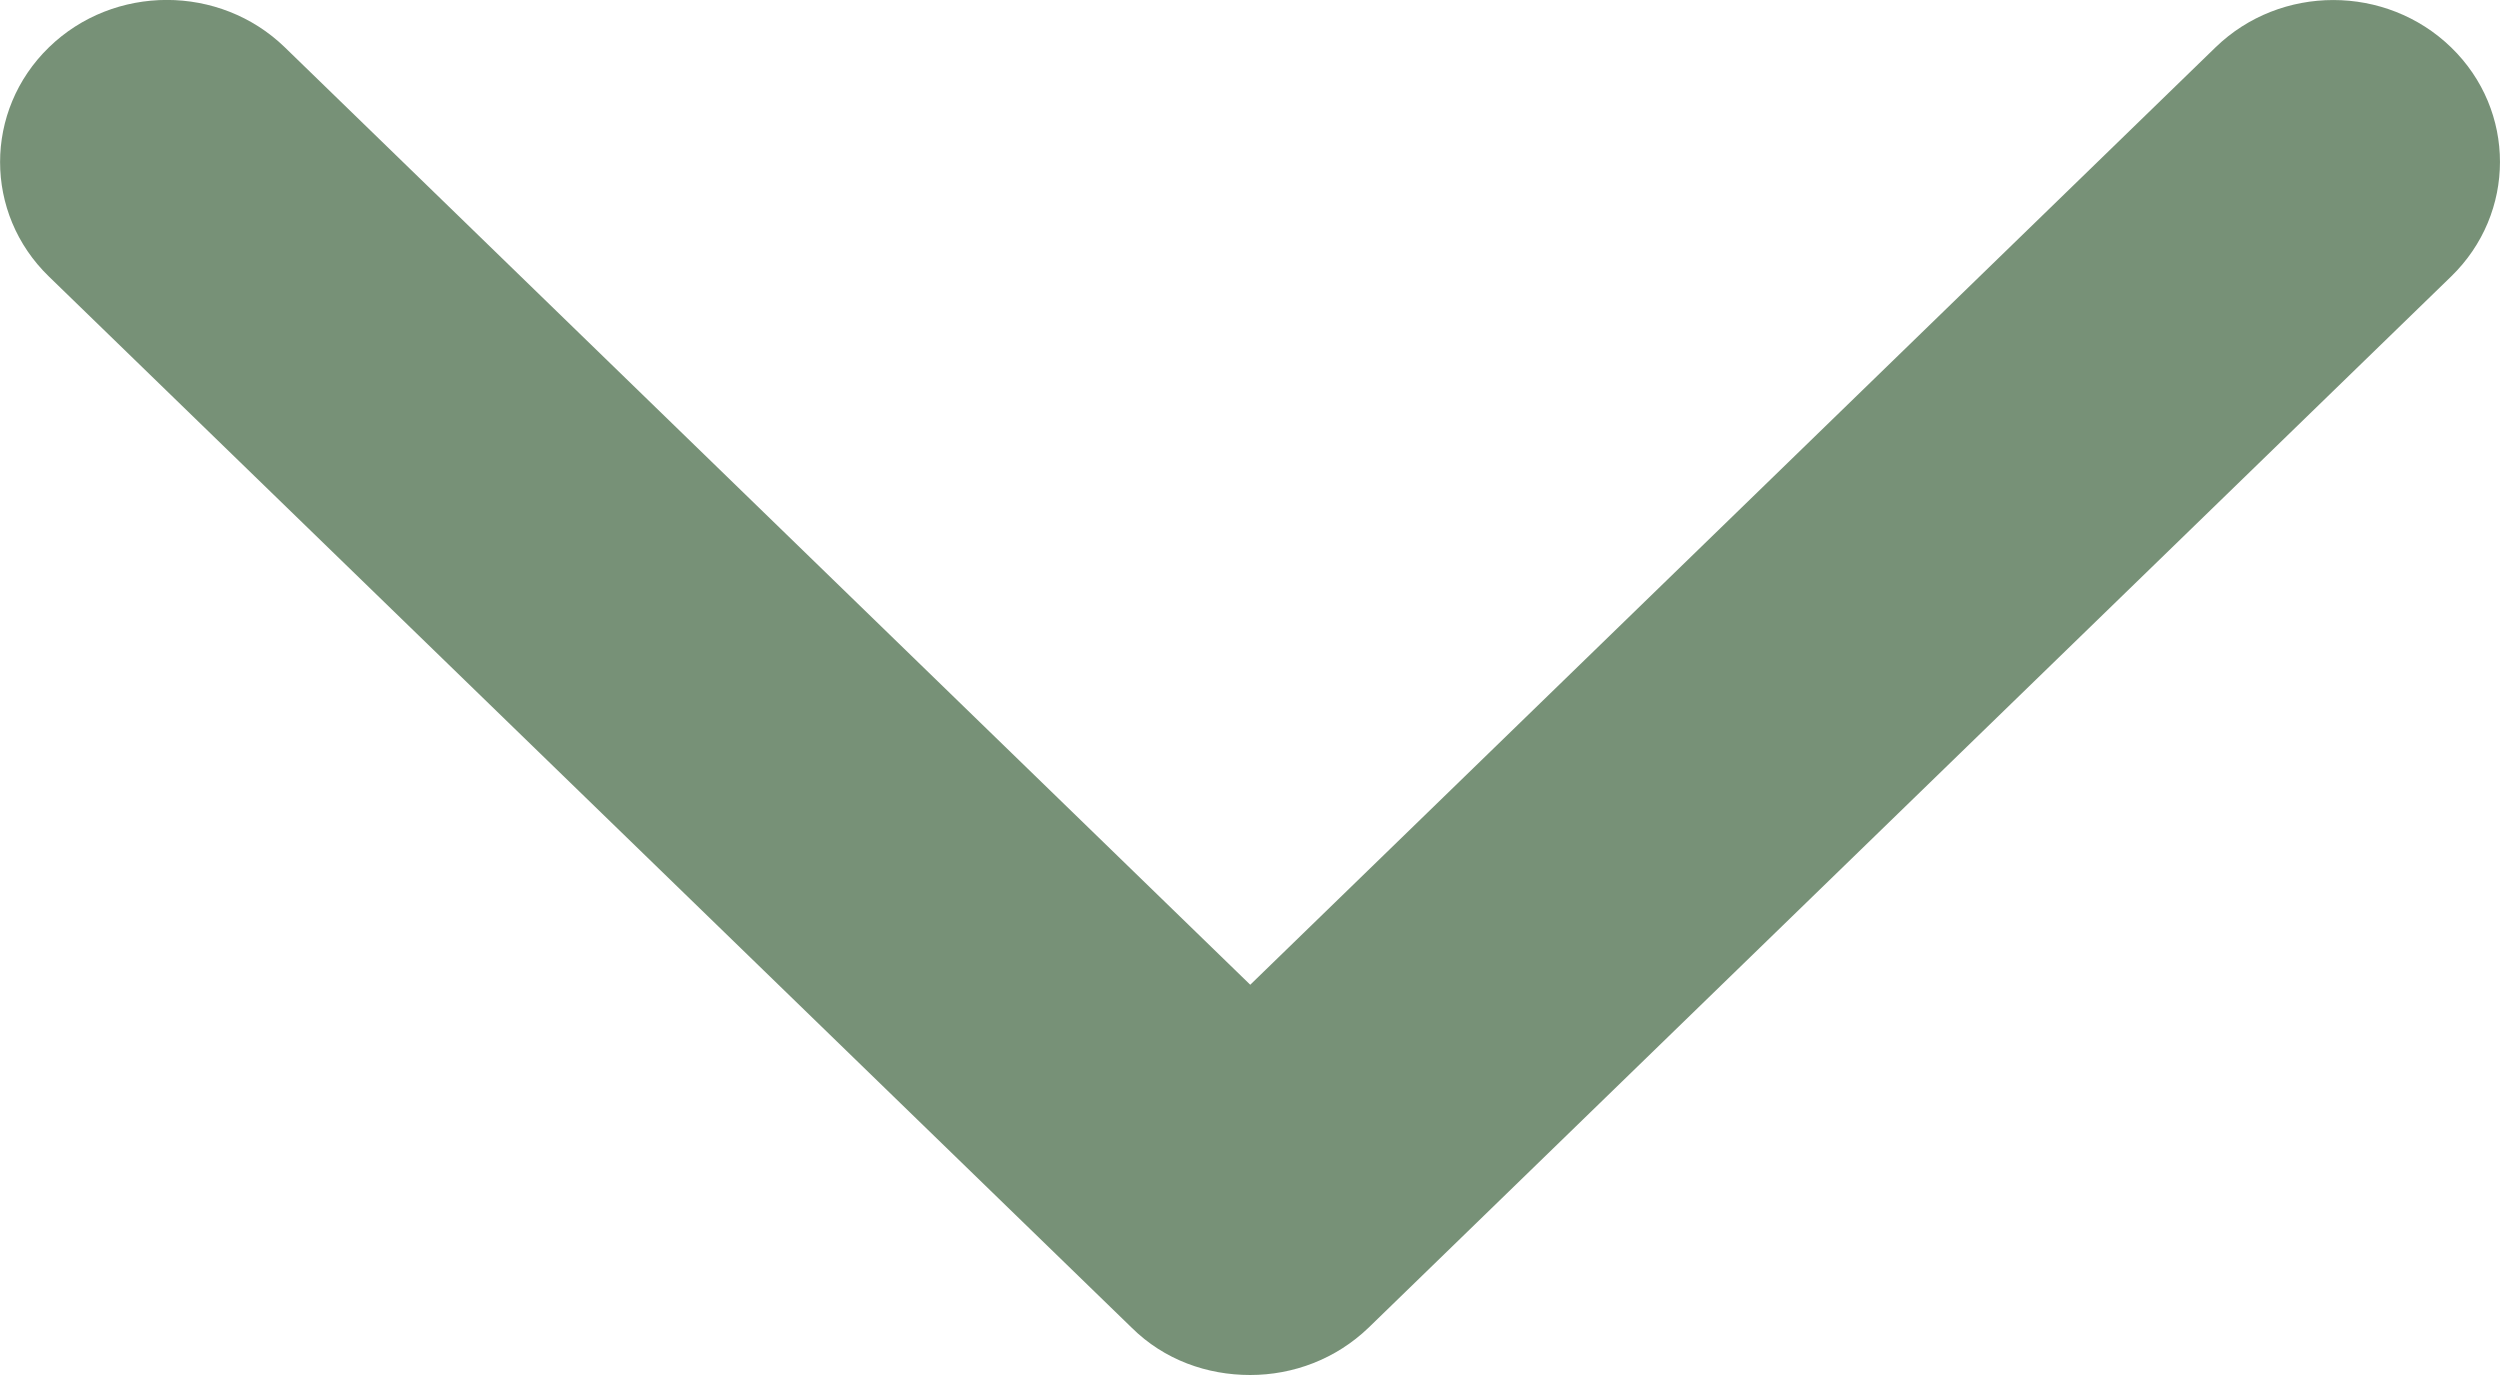 <?xml version="1.0" encoding="utf-8"?>
<!-- Generator: Adobe Illustrator 17.0.0, SVG Export Plug-In . SVG Version: 6.00 Build 0)  -->
<!DOCTYPE svg PUBLIC "-//W3C//DTD SVG 1.1//EN" "http://www.w3.org/Graphics/SVG/1.1/DTD/svg11.dtd">
<svg version="1.1" id="Layer_1" xmlns="http://www.w3.org/2000/svg" xmlns:xlink="http://www.w3.org/1999/xlink" x="0px" y="0px"
	 width="20px" height="11px" viewBox="0 0 20 11" enable-background="new 0 0 20 11" xml:space="preserve">
<path fill="#779177" d="M17.724,0.379l-7.722,7.499L2.279,0.379c-0.521-0.506-1.368-0.506-1.888,0s-0.521,1.328,0,1.833l8.662,8.409
	C9.315,10.881,9.659,11,10.001,11c0.345,0,0.686-0.127,0.948-0.379l8.66-8.409c0.521-0.506,0.521-1.328,0-1.833
	C19.088-0.126,18.244-0.126,17.724,0.379z"/>
</svg>
